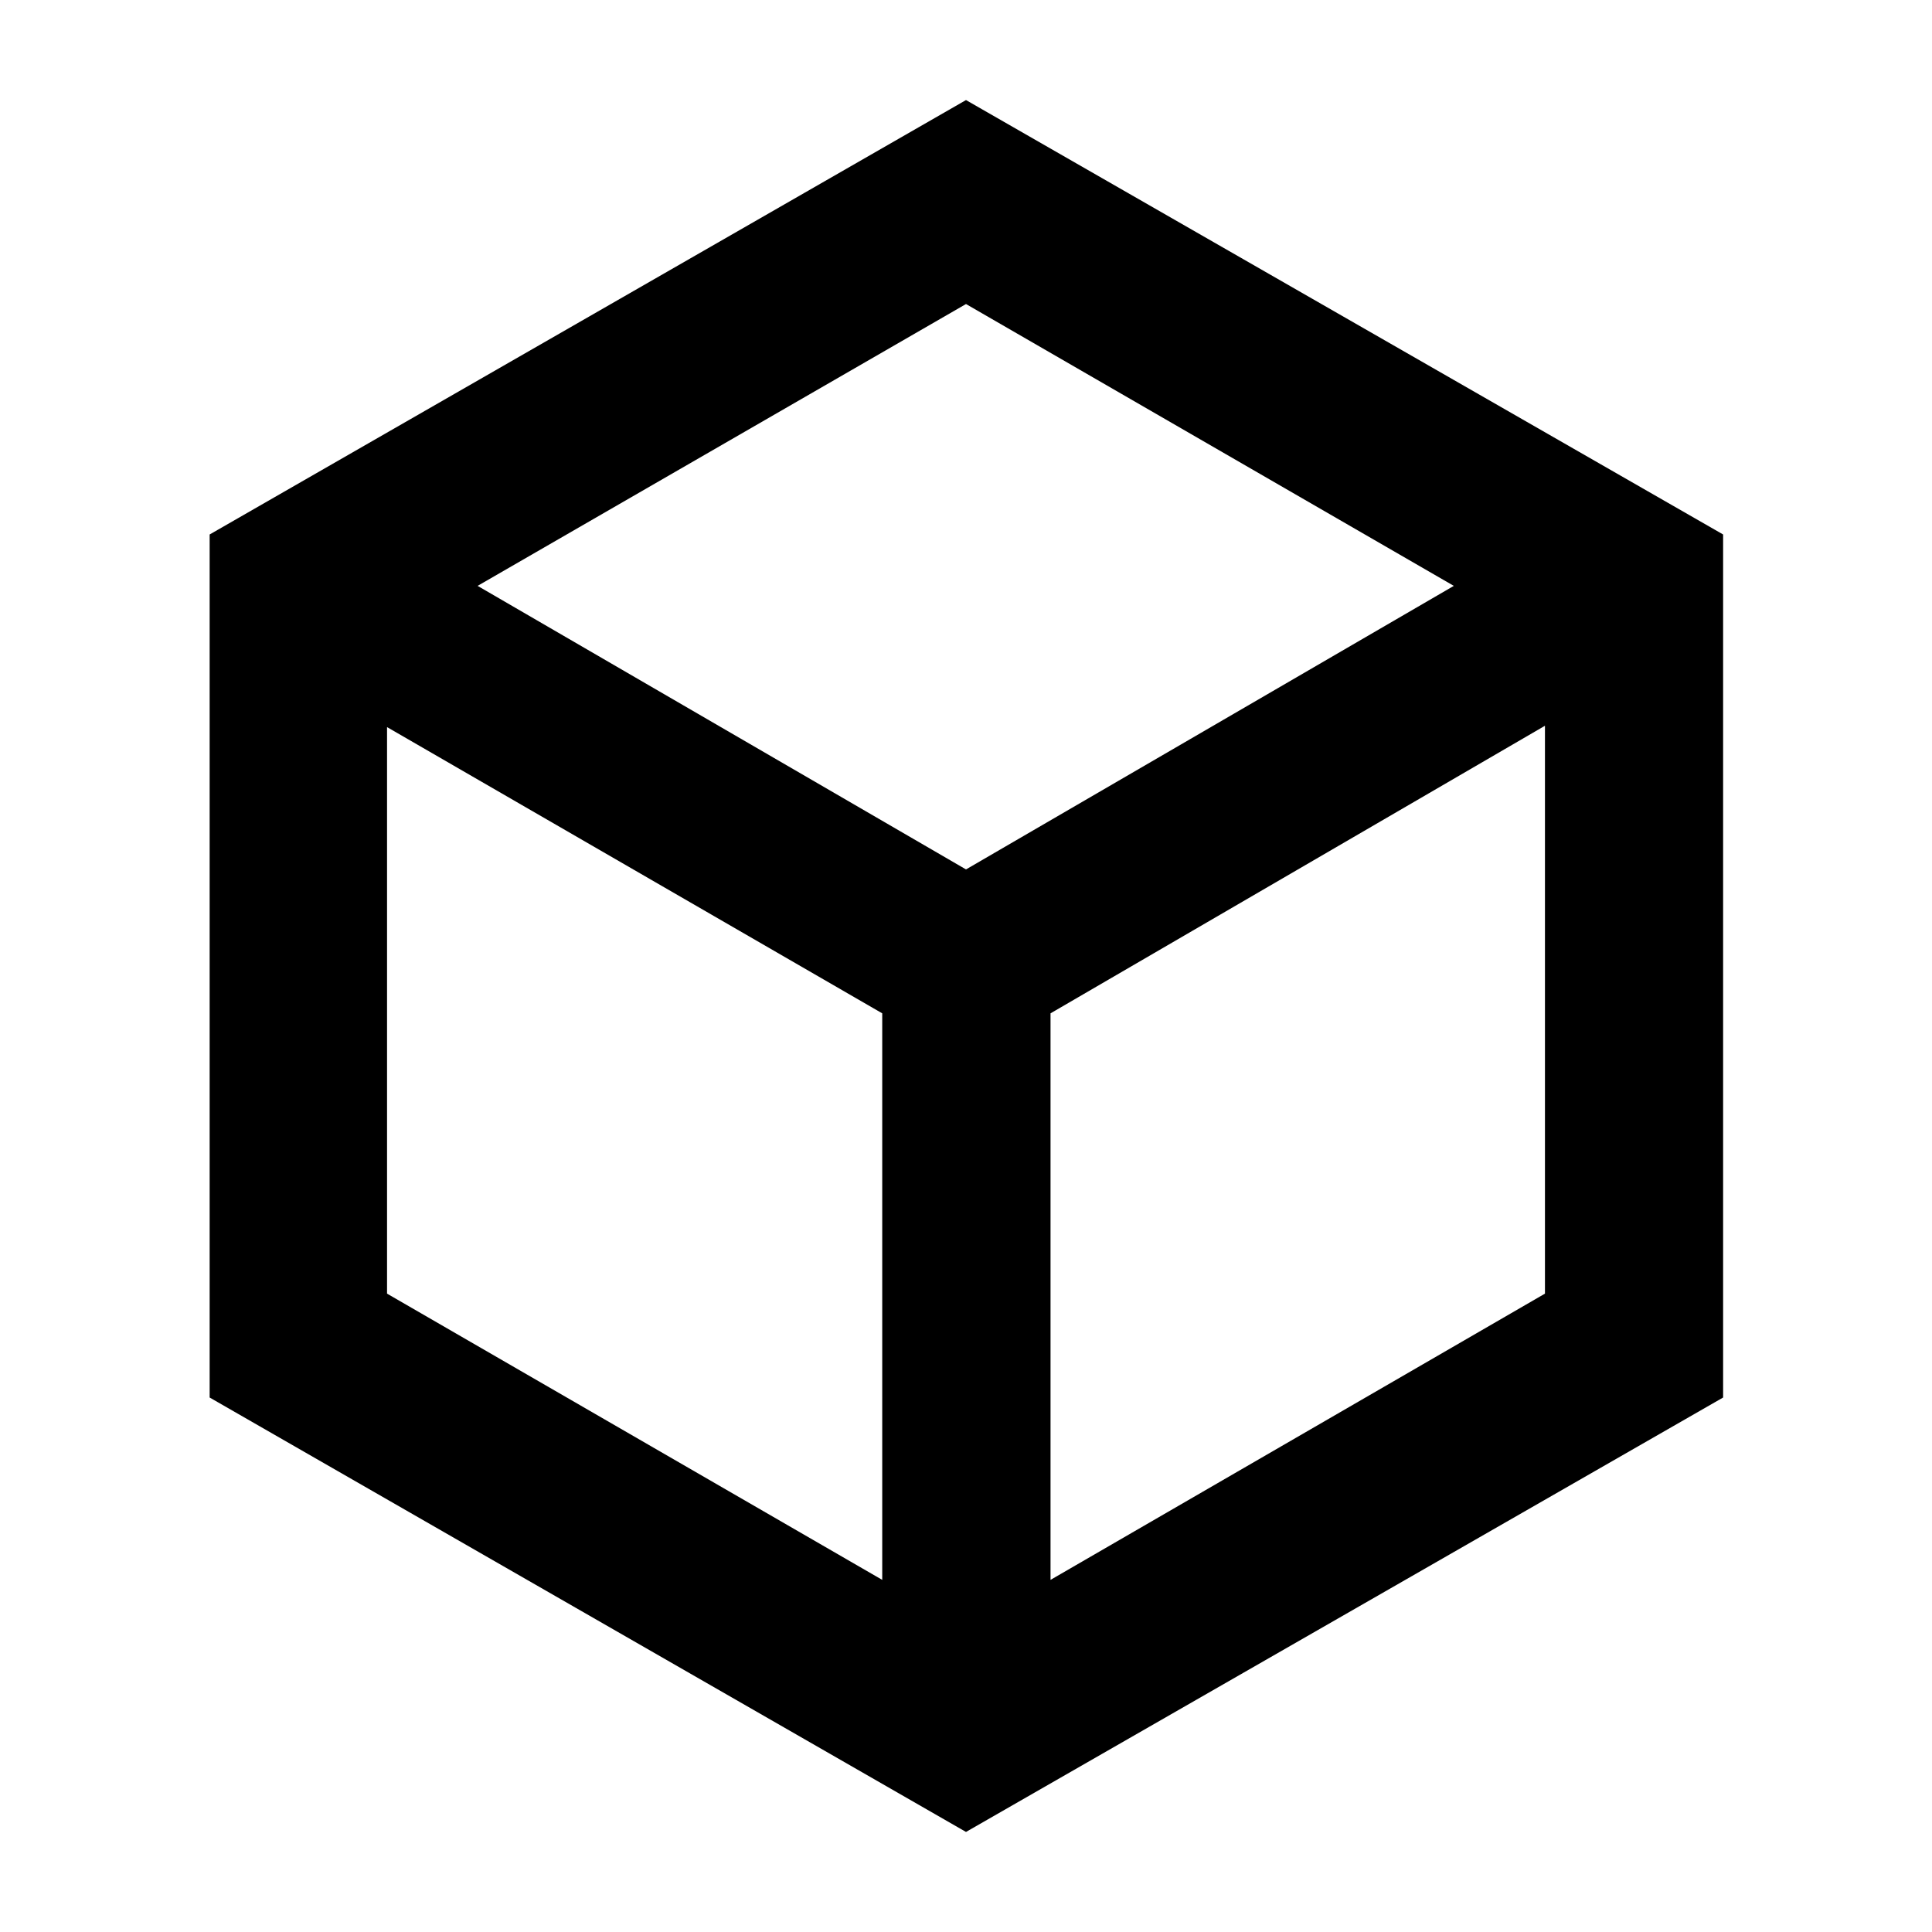 <svg xmlns="http://www.w3.org/2000/svg" height="40" viewBox="0 96 960 960" width="40"><path d="m192.319 738.797 246.058 142.232V599.522L192.319 457.29v281.507ZM522 881.029l245.681-142.232V456.623L522 599.522v281.507ZM237.319 387.116 480 528.014l242.391-140.898L480 247.072 237.319 387.116ZM104.173 790.421V361.579L480 145.724l376.204 215.855v428.842L480 1006.28 104.173 790.421ZM480 576Z"/></svg>